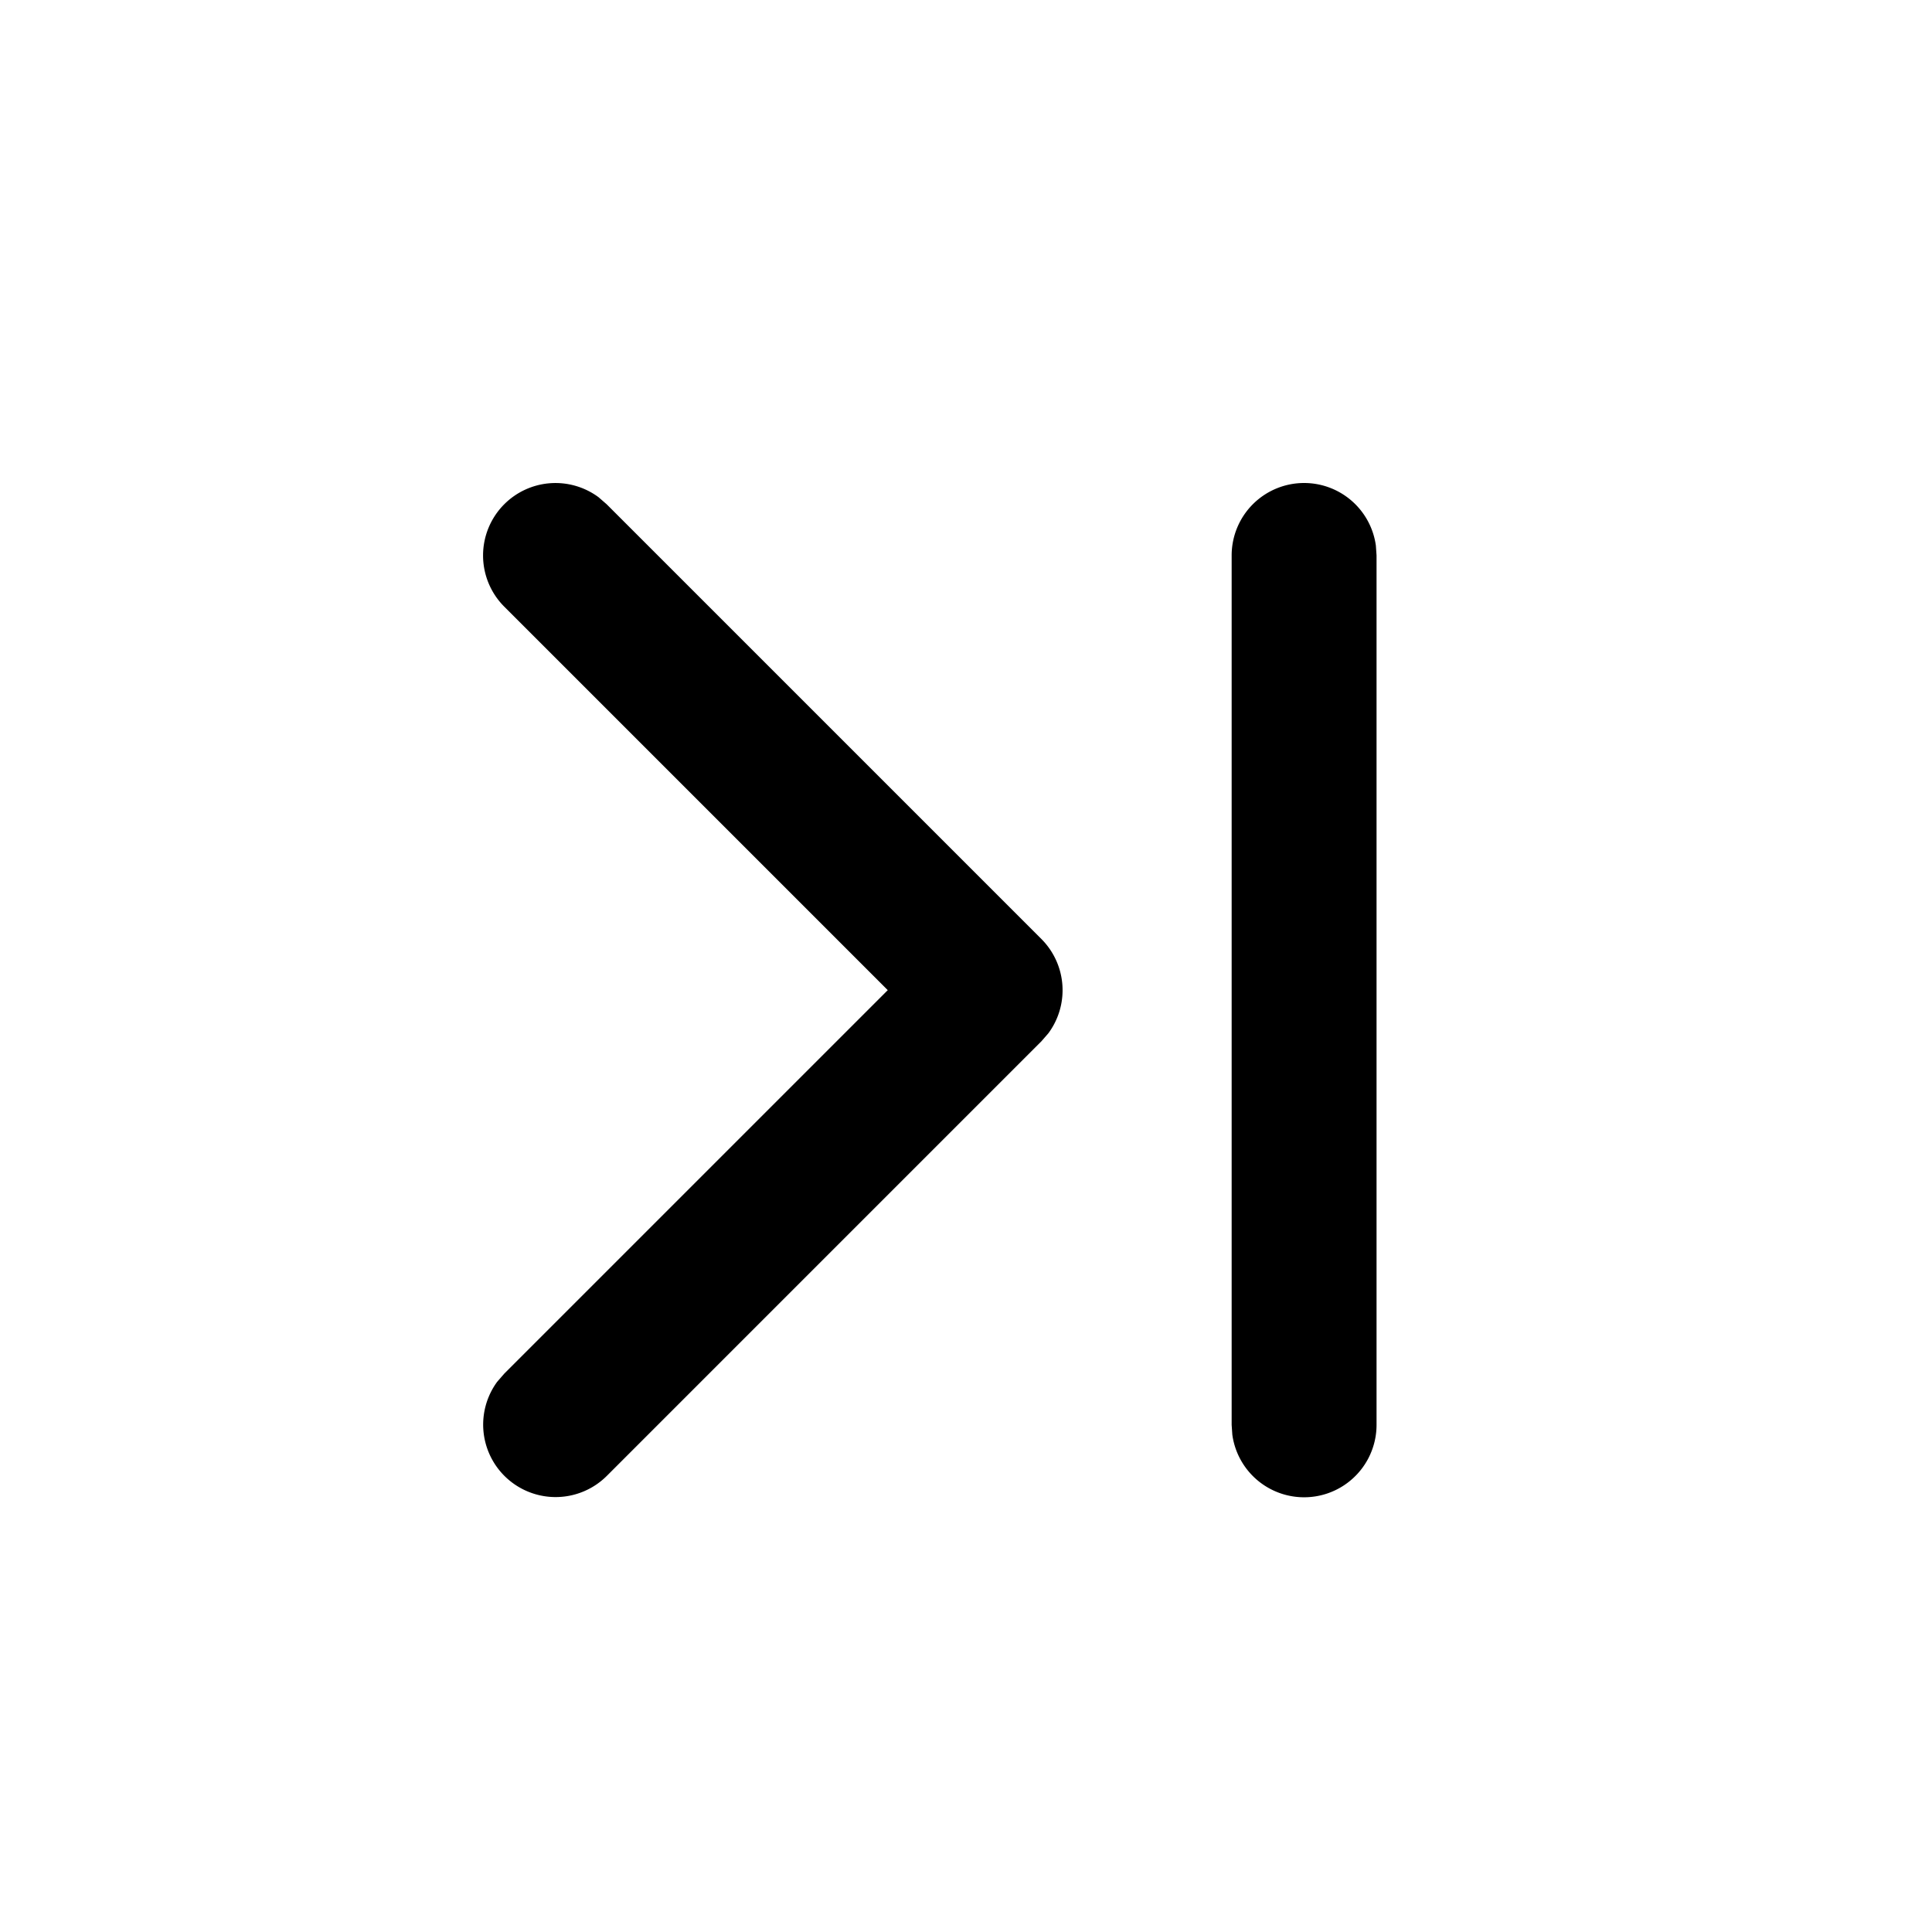 <svg viewBox="0 0 20 20">
  <path
    d="M13.5 5a.75.75 0 01.743.648l.007.102v9a.75.75 0 01-1.493.102l-.007-.102v-9A.75.75 0 0113.5 5zm-8.28.22a.75.75 0 01.976-.073l.084.073 4.5 4.5a.75.75 0 01.073.976l-.073.084-4.5 4.5a.75.75 0 01-1.133-.976l.073-.084 3.97-3.97-3.97-3.97a.75.75 0 010-1.06z"
    fill="currentColor" />
</svg>